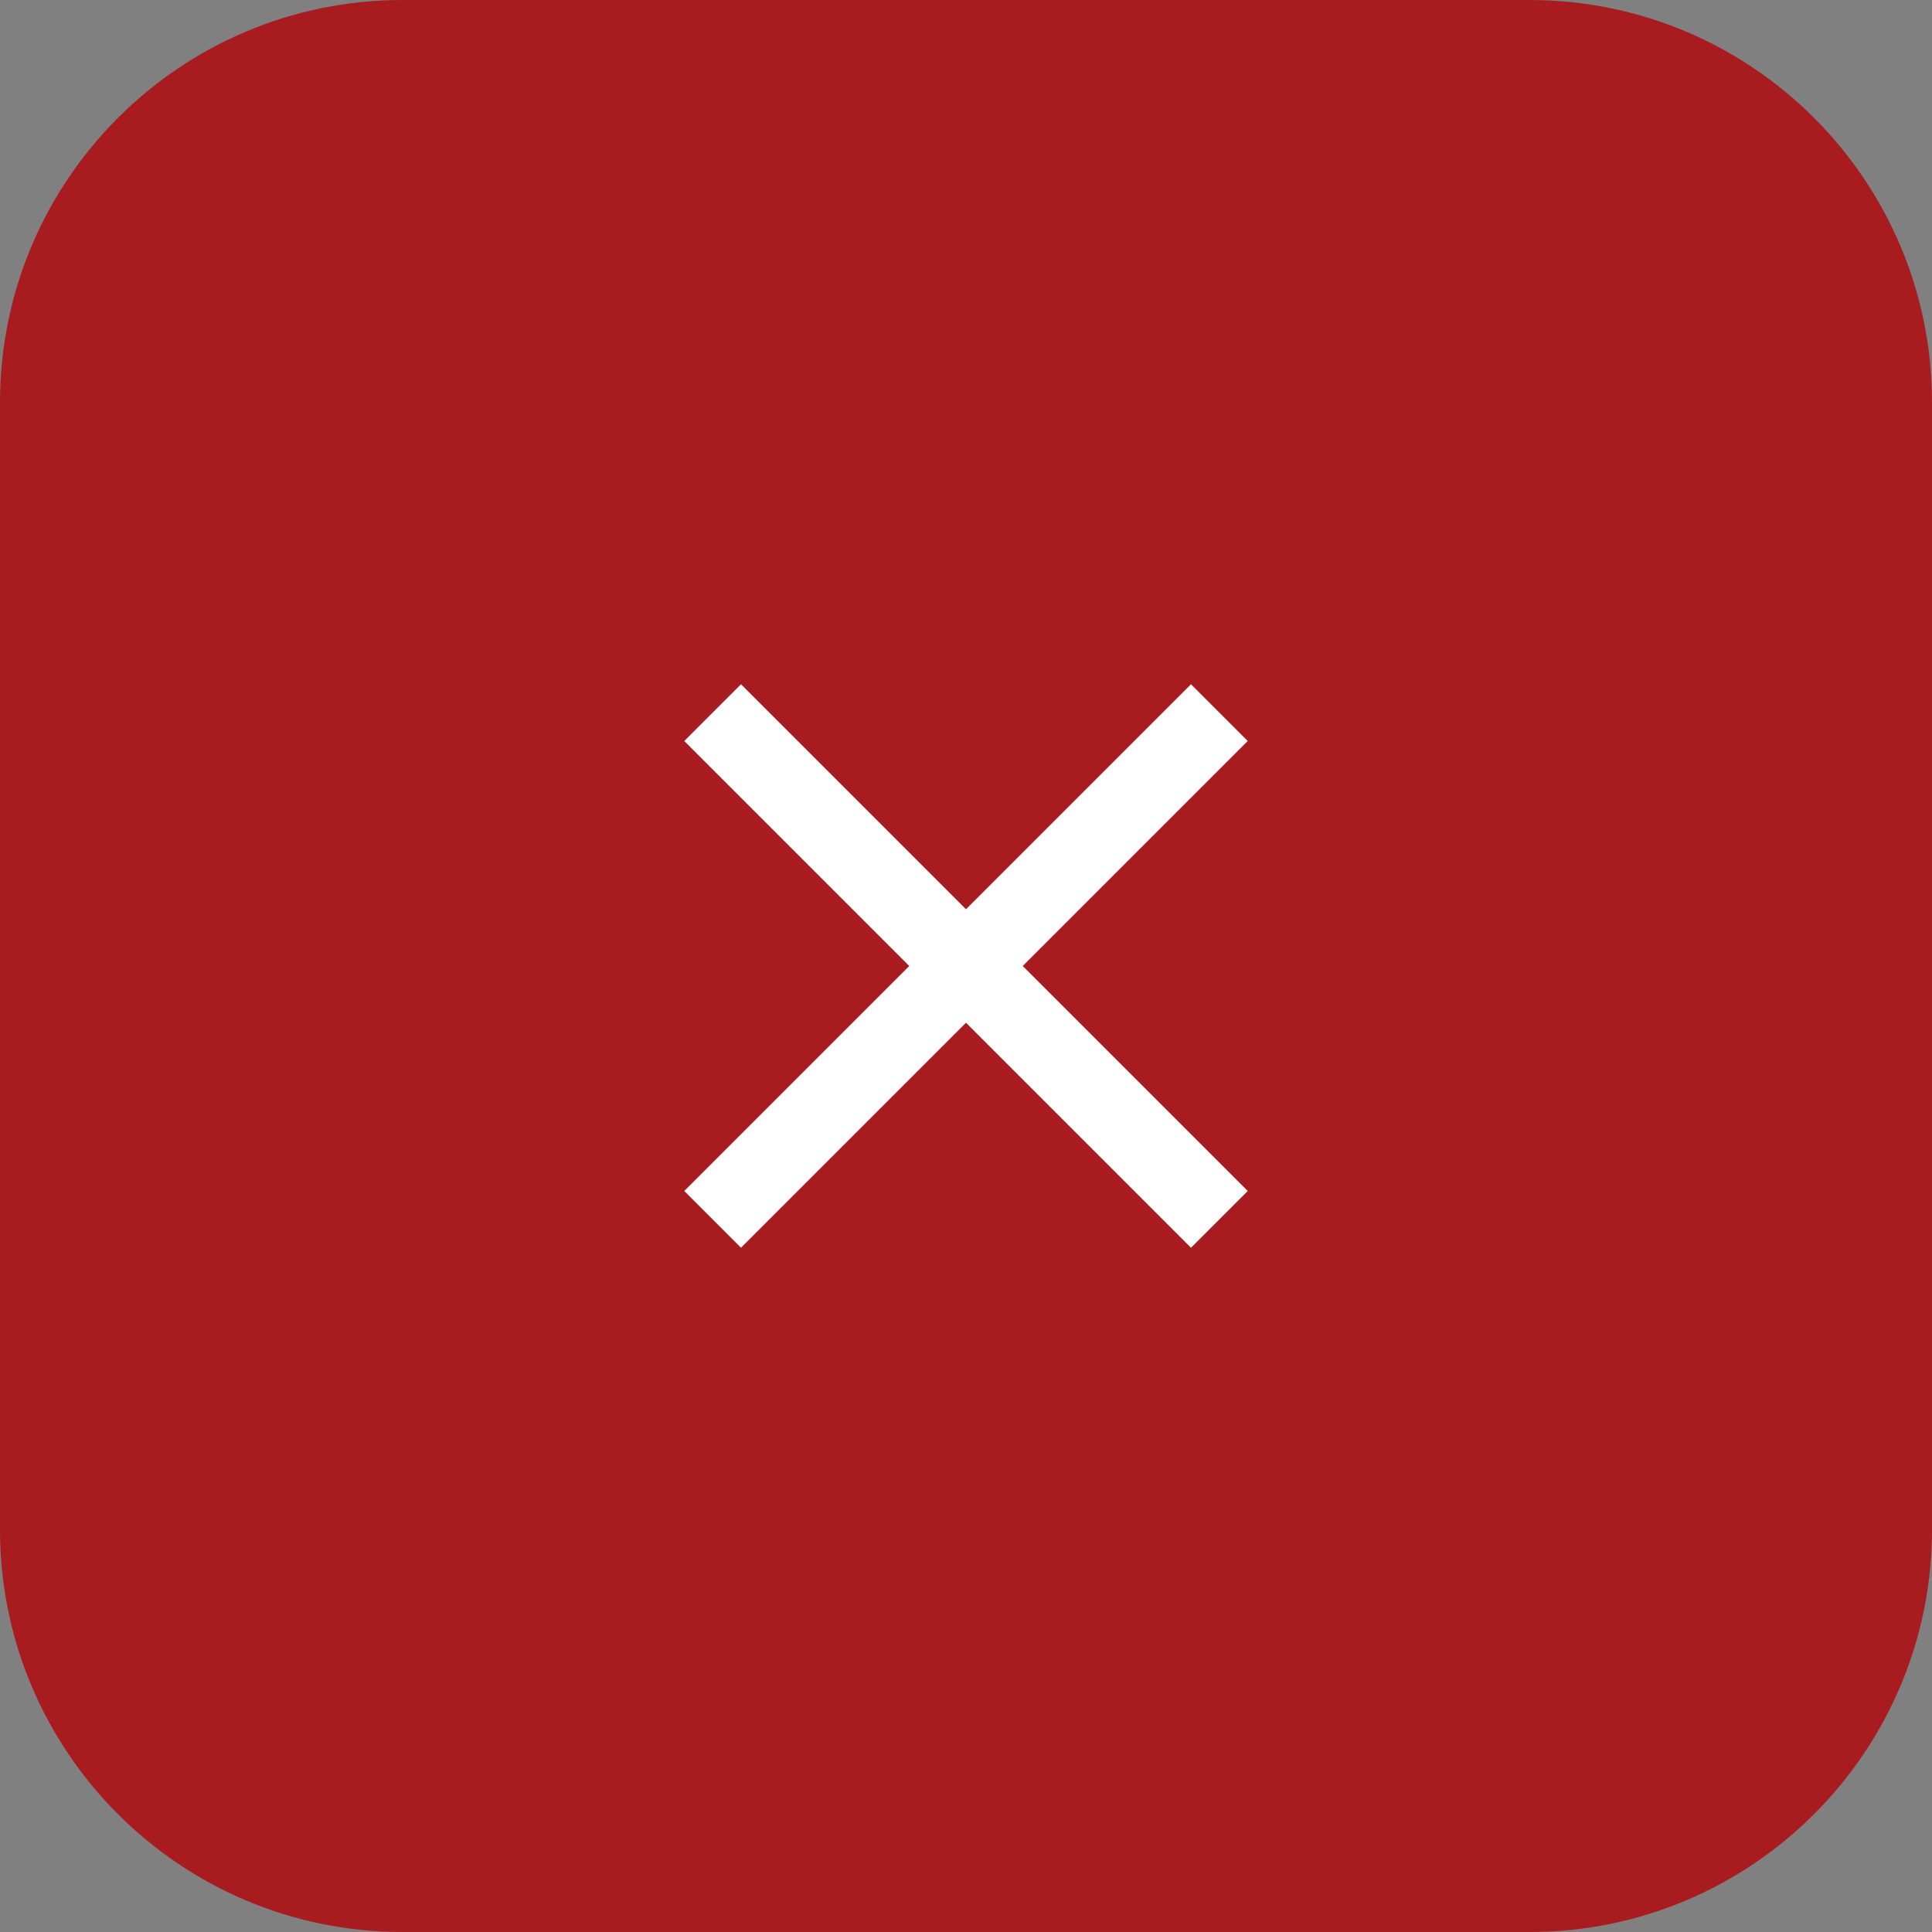 <svg width="24" height="24" viewBox="0 0 24 24" fill="none" xmlns="http://www.w3.org/2000/svg">
<rect x="0" y="0" width="24" height="24" fill="#808080" stroke="none"/>
<path d="M0 5C0 2.239 2.239 0 5 0H19C21.761 0 24 2.239 24 5V19C24 21.761 21.761 24 19 24H5C2.239 24 0 21.761 0 19V5Z" fill="#A81C20"/>
<path d="M15.5 9.205L14.795 8.5L12 11.295L9.205 8.5L8.5 9.205L11.295 12L8.5 14.795L9.205 15.5L12 12.705L14.795 15.5L15.5 14.795L12.705 12L15.5 9.205Z" fill="white"/>
</svg>
